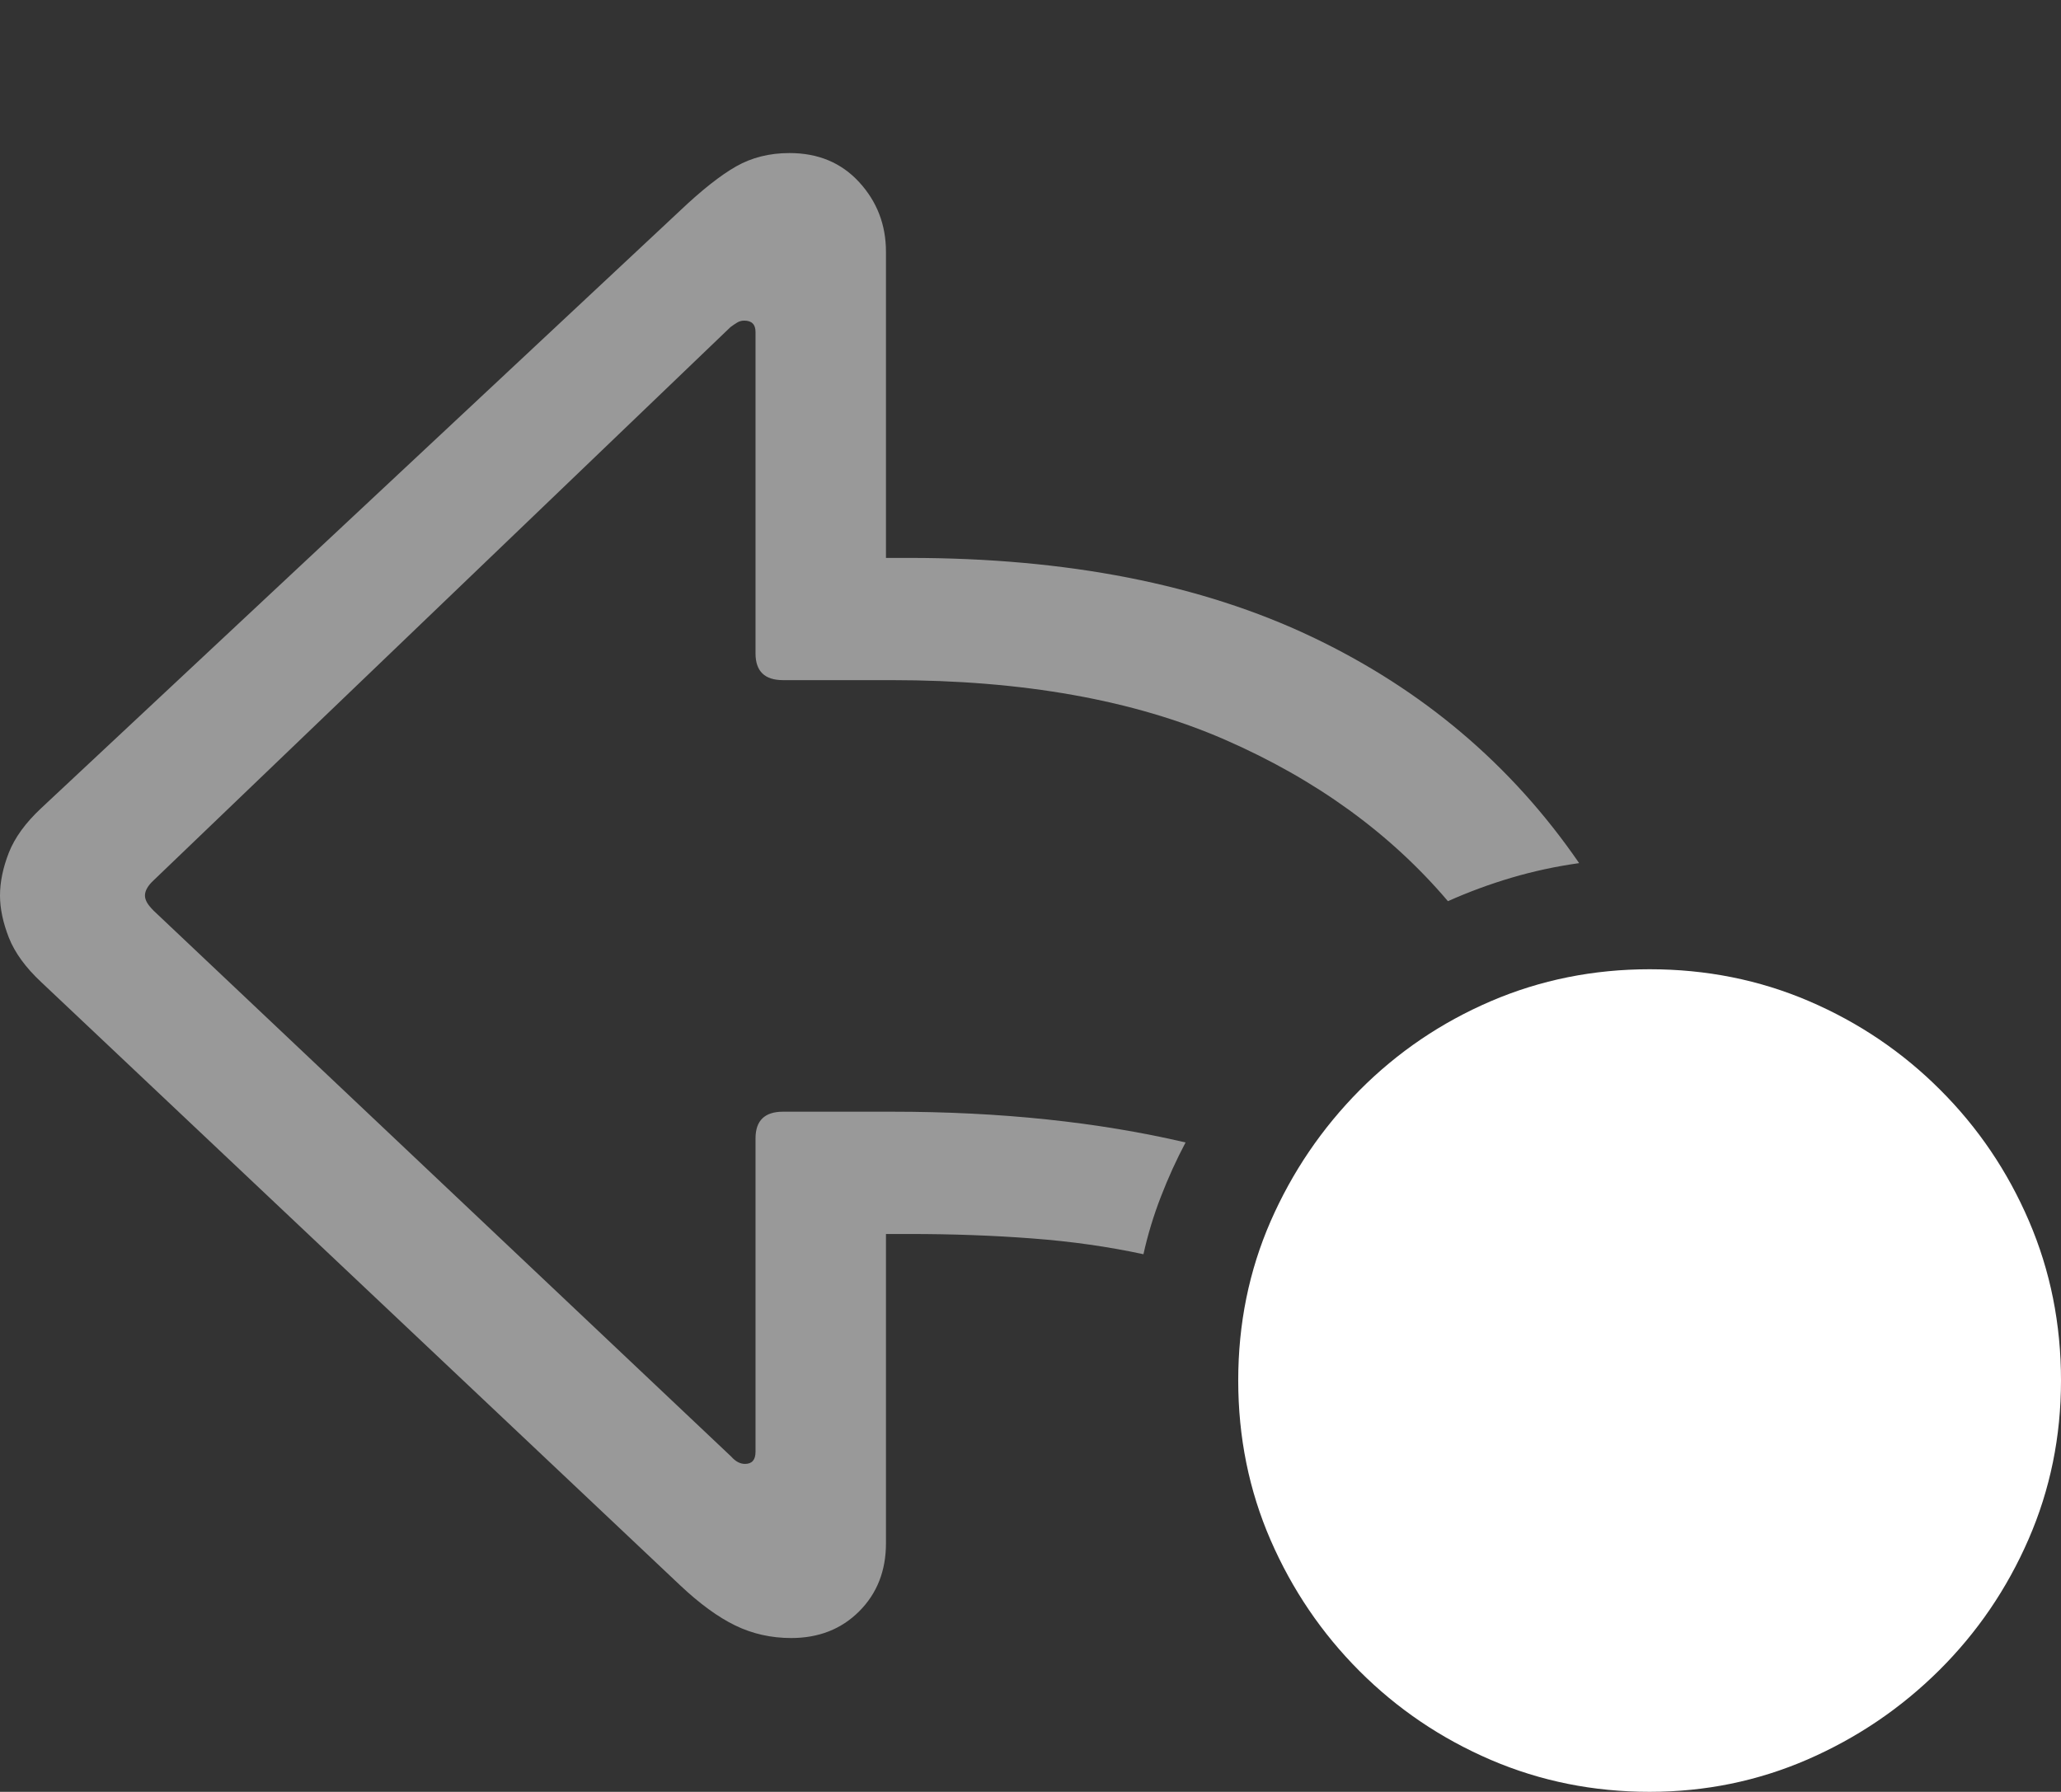 <?xml version="1.0" encoding="UTF-8"?>
<!--Generator: Apple Native CoreSVG 175.5-->
<!DOCTYPE svg
PUBLIC "-//W3C//DTD SVG 1.1//EN"
       "http://www.w3.org/Graphics/SVG/1.1/DTD/svg11.dtd">
<svg version="1.1" xmlns="http://www.w3.org/2000/svg" xmlns:xlink="http://www.w3.org/1999/xlink" width="24.854" height="21.611">
 <rect width="100%" height="100%" fill="#333333" stroke="none"/>
 <g>
  <rect height="21.611" opacity="0" width="24.854" x="0" y="0"/>
  <path d="M10.752 13.408L9.443 13.408Q9.111 13.408 9.111 13.73L9.111 17.51Q9.111 17.656 8.984 17.656Q8.896 17.656 8.818 17.568L1.855 10.986Q1.797 10.928 1.772 10.884Q1.748 10.84 1.748 10.801Q1.748 10.713 1.855 10.615L8.809 3.945Q8.848 3.916 8.887 3.892Q8.926 3.867 8.975 3.867Q9.111 3.867 9.111 4.004L9.111 7.881Q9.111 8.203 9.443 8.203L10.752 8.203Q13.125 8.203 14.771 8.921Q16.416 9.639 17.461 10.869Q17.832 10.703 18.227 10.586Q18.623 10.469 19.043 10.41Q17.822 8.633 15.82 7.681Q13.818 6.729 10.967 6.729L10.684 6.729L10.684 3.037Q10.684 2.549 10.361 2.197Q10.039 1.846 9.521 1.846Q9.16 1.846 8.877 2.007Q8.594 2.168 8.203 2.539L0.498 9.746Q0.215 10.01 0.107 10.283Q0 10.557 0 10.801Q0 11.035 0.107 11.309Q0.215 11.582 0.498 11.846L8.203 19.121Q8.555 19.453 8.867 19.605Q9.18 19.756 9.541 19.756Q10.039 19.756 10.361 19.434Q10.684 19.111 10.684 18.613L10.684 14.883L10.967 14.883Q11.748 14.883 12.451 14.937Q13.154 14.99 13.789 15.127Q13.867 14.775 13.999 14.434Q14.131 14.092 14.297 13.779Q13.506 13.594 12.622 13.501Q11.738 13.408 10.752 13.408Z" fill="rgba(255,255,255,0.5)"/>
  <path d="M19.893 21.611Q20.898 21.611 21.797 21.221Q22.695 20.83 23.384 20.146Q24.072 19.463 24.463 18.564Q24.854 17.666 24.854 16.65Q24.854 15.625 24.468 14.727Q24.082 13.828 23.398 13.145Q22.715 12.461 21.816 12.075Q20.918 11.69 19.893 11.69Q18.877 11.69 17.979 12.075Q17.08 12.461 16.396 13.149Q15.713 13.838 15.322 14.731Q14.932 15.625 14.932 16.65Q14.932 17.676 15.322 18.574Q15.713 19.473 16.396 20.156Q17.08 20.84 17.979 21.226Q18.877 21.611 19.893 21.611Z" fill="#ffffff"/>
  <path d="M17.568 17.412Q17.314 17.412 17.139 17.231Q16.963 17.051 16.963 16.807Q16.963 16.562 17.144 16.387Q17.324 16.211 17.568 16.211L19.336 16.211L19.336 13.76Q19.336 13.516 19.512 13.345Q19.688 13.174 19.941 13.174Q20.186 13.174 20.361 13.345Q20.537 13.516 20.537 13.76L20.537 16.807Q20.537 17.061 20.366 17.236Q20.195 17.412 19.941 17.412Z" fill="none"/>
 </g>
</svg>
